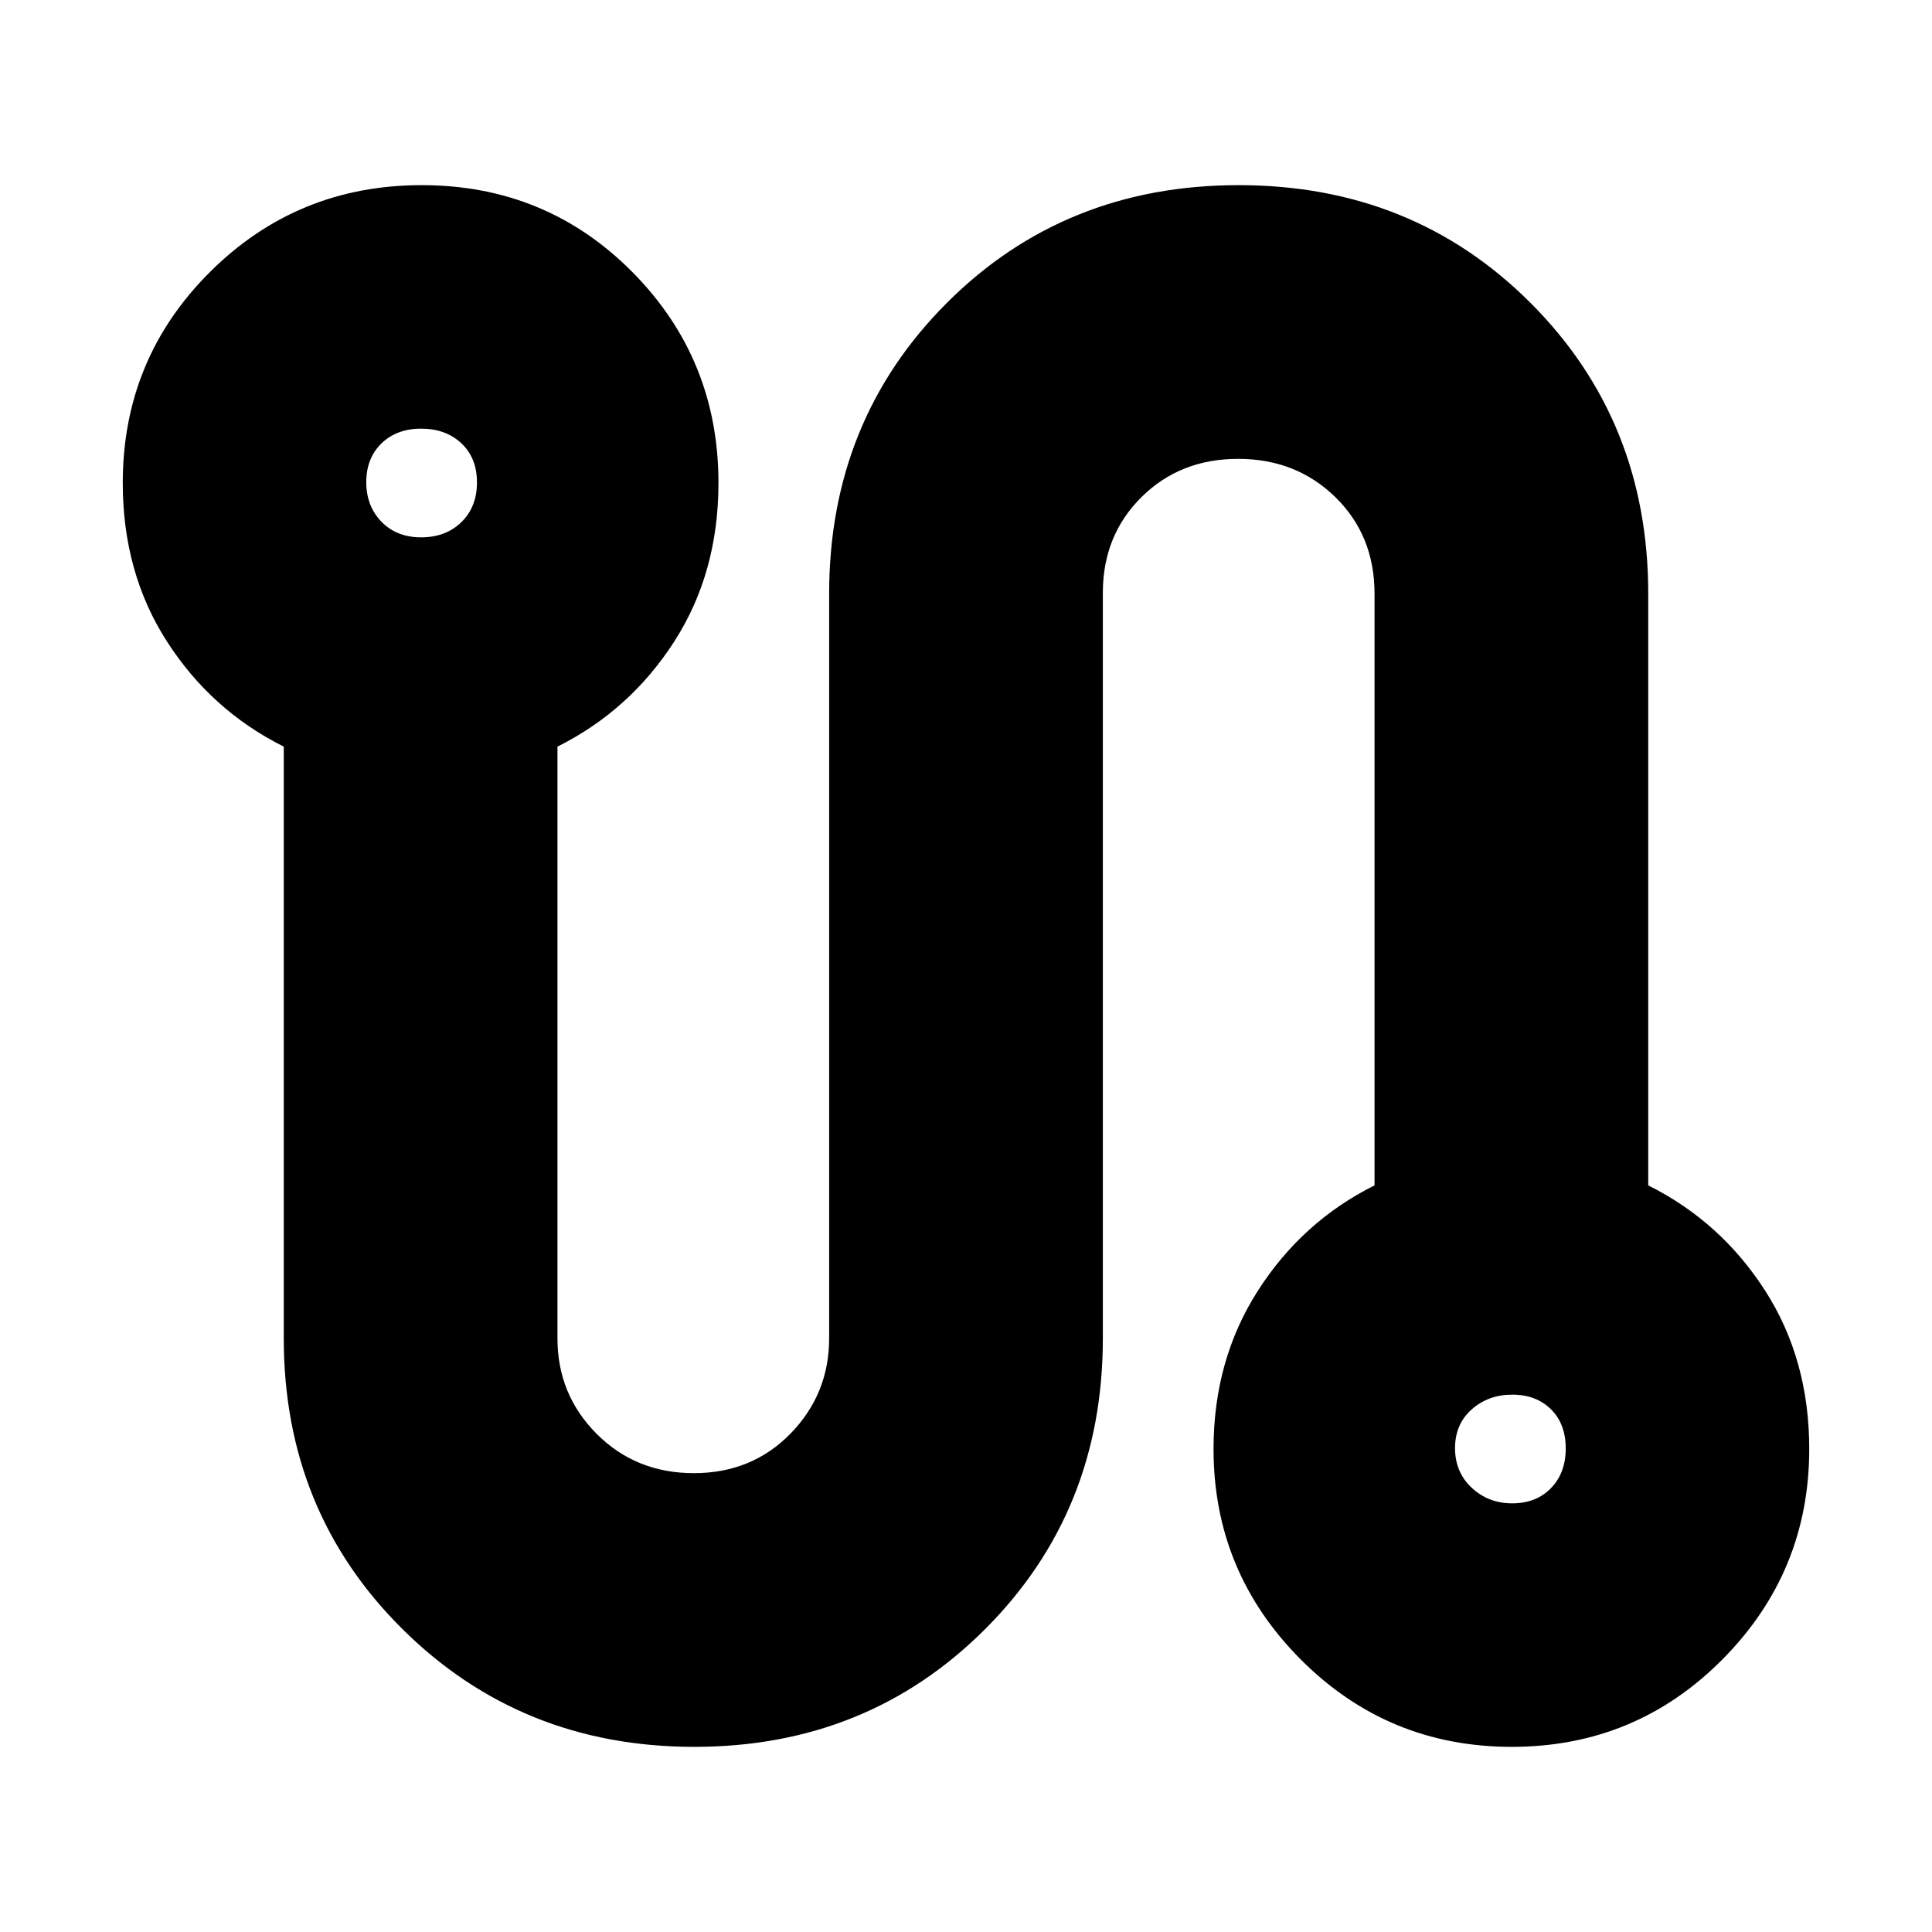 <svg xmlns="http://www.w3.org/2000/svg" height="24" viewBox="0 -960 960 960" width="24"><path d="M345-92q-86 0-145-58.5T141-295v-294q-36-18-58-52.18Q61-675.37 61-720q0-61.67 43.32-104.83Q147.64-868 209.53-868q61.89 0 104.68 43.17Q357-781.67 357-720q0 44.63-22 78.82Q313-607 277-589v294.02q0 27.92 19.47 47.45T344.79-228q28.85 0 48.03-19.68T412-295v-370q0-86 58.5-144.5t145-58.5q86.5 0 145 58.5T819-665v294q36 18 58 52.18 22 34.19 22 78.82 0 61.08-43.12 104.54Q812.77-92 751.18-92q-61.6 0-104.89-43.46T603-240q0-44.18 22-78.59Q647-353 683-371v-294q0-28.94-19.47-47.97Q644.06-732 615.21-732t-48.03 19.03Q548-693.94 548-665.44V-295q0 86-58.5 144.5T345-92ZM209.28-693q12.2 0 19.96-7.54 7.76-7.55 7.76-19.74 0-12.19-7.76-19.46-7.76-7.26-19.96-7.26-12.19 0-19.74 7.34-7.54 7.34-7.54 19.24 0 11.89 7.54 19.66 7.55 7.76 19.74 7.76Zm542.14 480q11.9 0 19.24-7.54 7.34-7.55 7.34-19.74 0-12.2-7.34-19.46-7.34-7.26-19.24-7.26-11.89 0-20.16 7.34-8.26 7.34-8.26 19.24 0 11.9 8.26 19.66 8.27 7.76 20.16 7.76ZM210-720Zm541 480Z"/></svg>